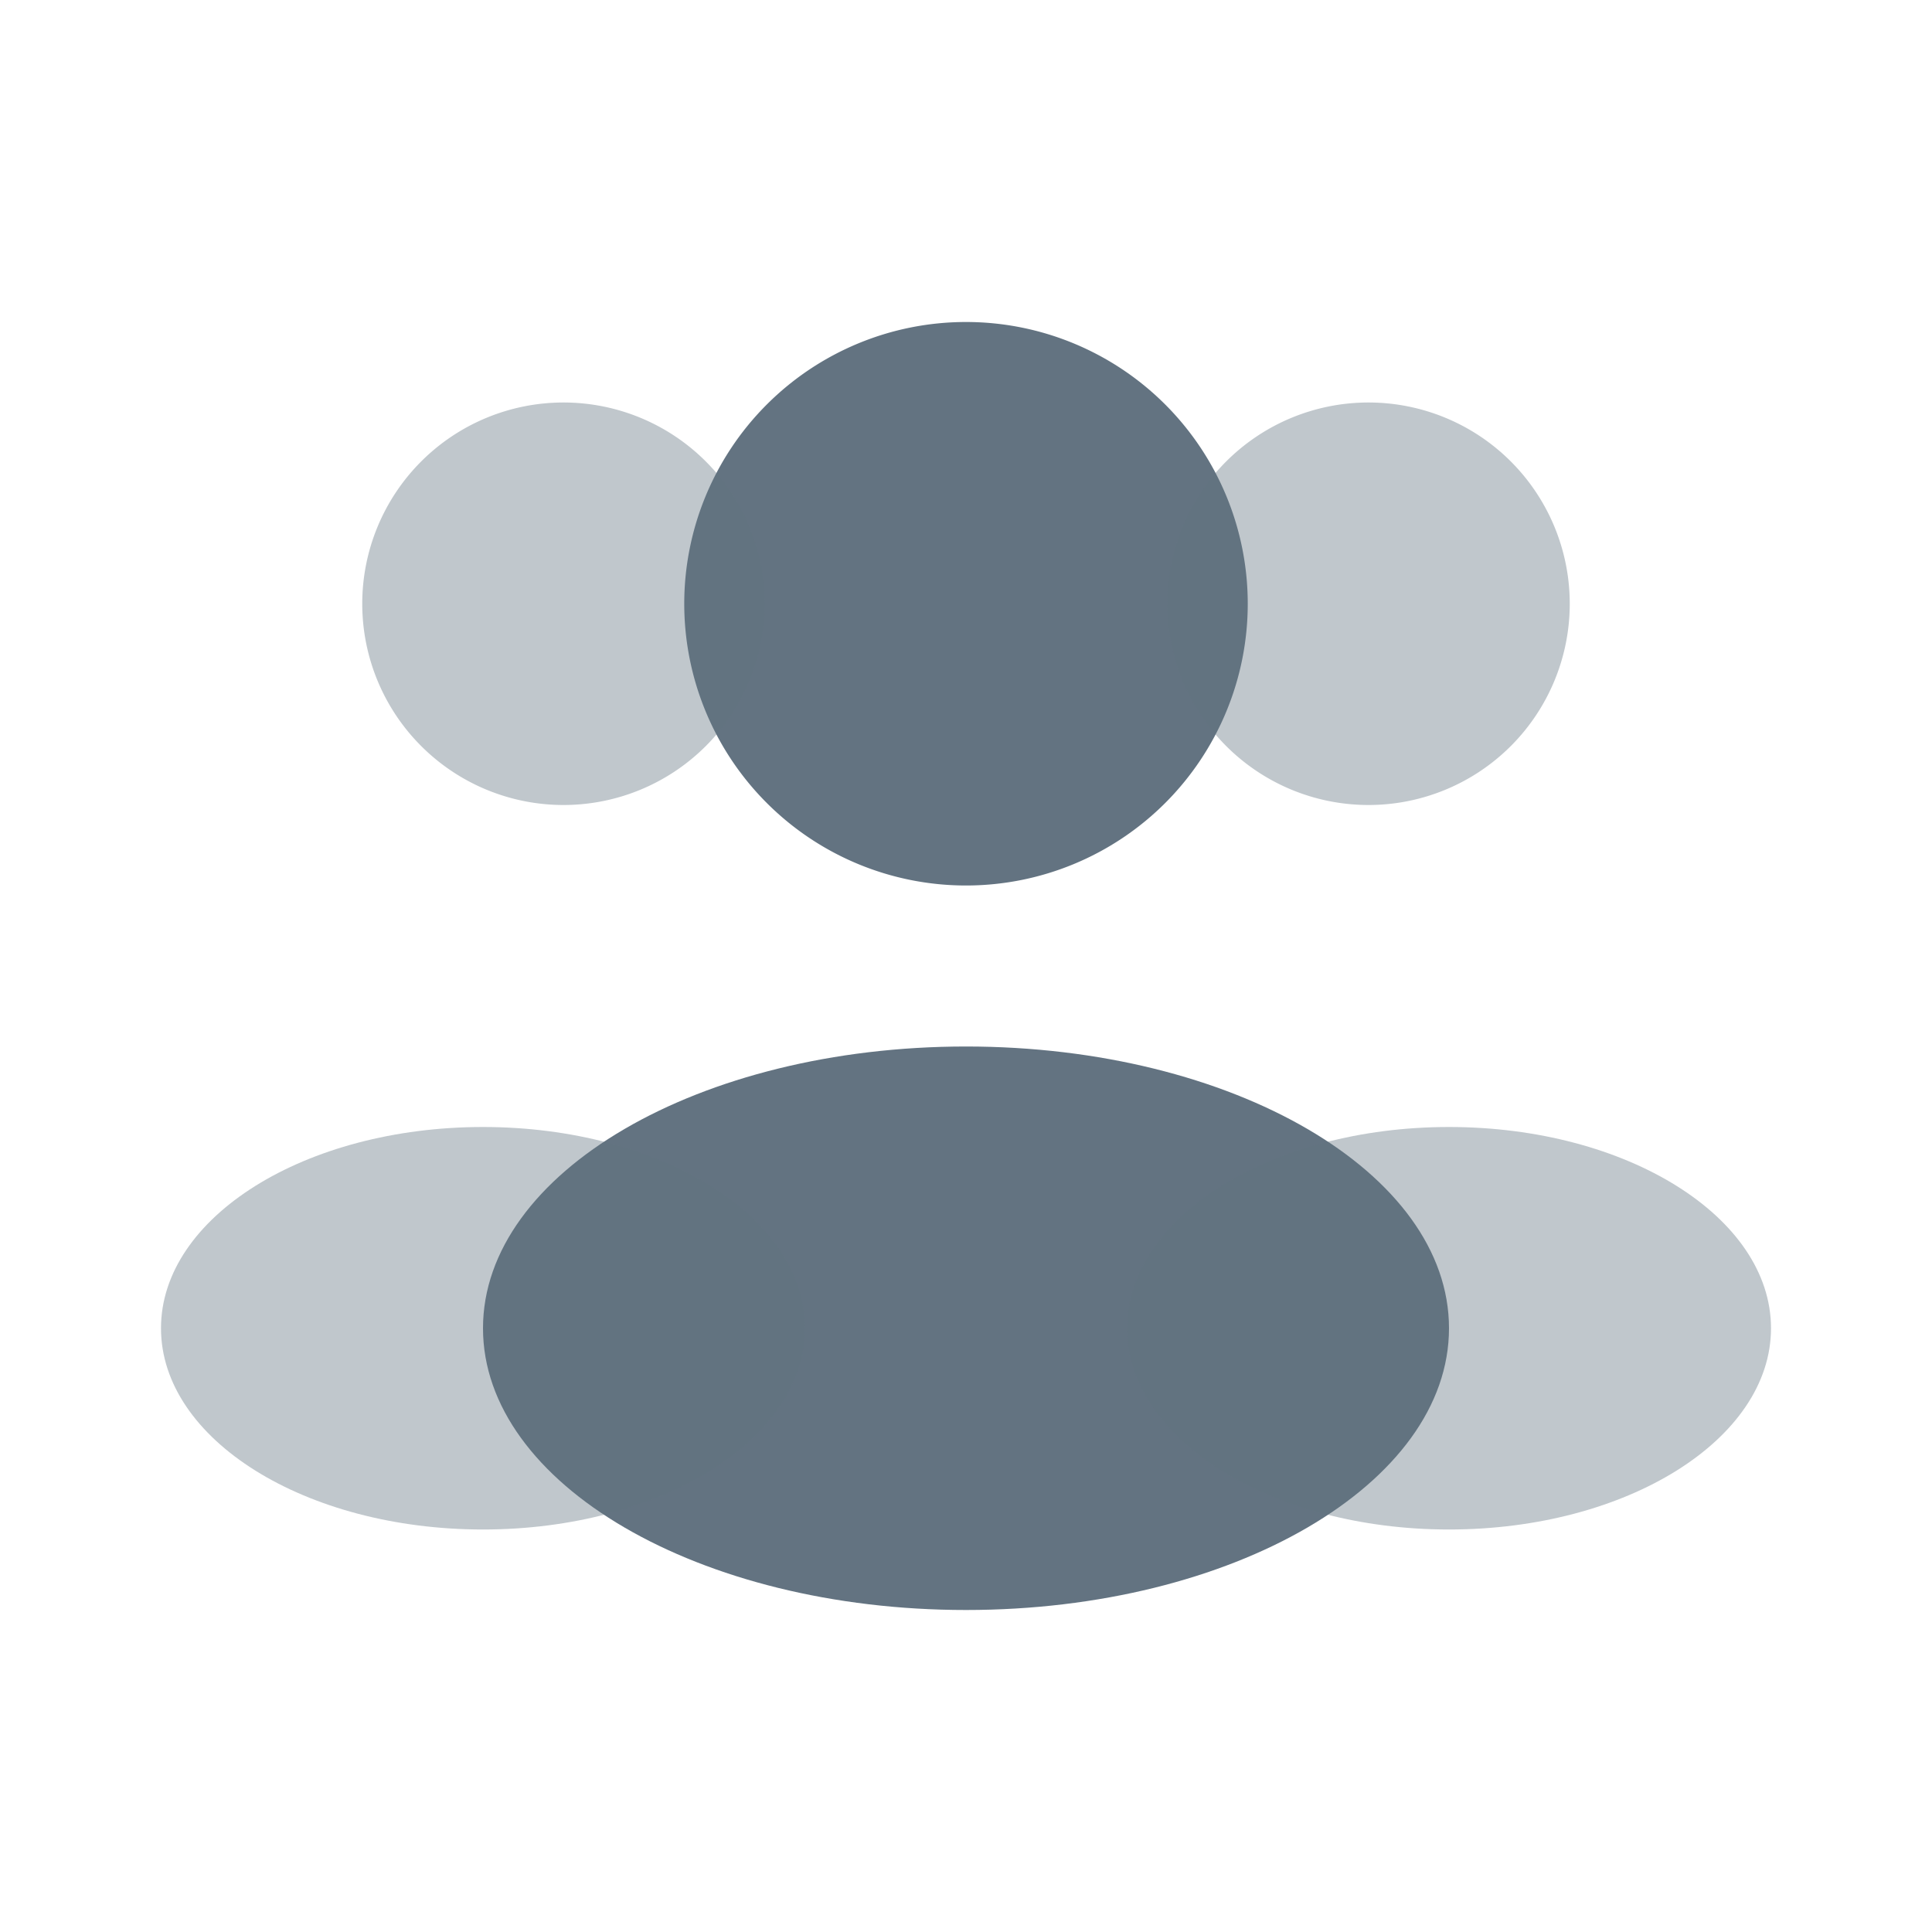 <svg xmlns="http://www.w3.org/2000/svg" width="24" height="24" viewBox="0 0 24 24"><g fill="#637381"><path d="M15.5 7.5a3.5 3.5 0 1 1-7 0a3.5 3.5 0 0 1 7 0Z"/><path d="M19.5 7.5a2.5 2.5 0 1 1-5 0a2.5 2.5 0 0 1 5 0Zm-15 0a2.5 2.5 0 1 0 5 0a2.5 2.5 0 0 0-5 0Z" opacity=".4"/><path d="M18 16.5c0 1.933-2.686 3.5-6 3.5s-6-1.567-6-3.5S8.686 13 12 13s6 1.567 6 3.5Z"/><path d="M22 16.5c0 1.38-1.79 2.5-4 2.5s-4-1.12-4-2.5s1.79-2.5 4-2.5s4 1.12 4 2.5Zm-20 0C2 17.88 3.79 19 6 19s4-1.12 4-2.5S8.21 14 6 14s-4 1.12-4 2.5Z" opacity=".4"/></g></svg>